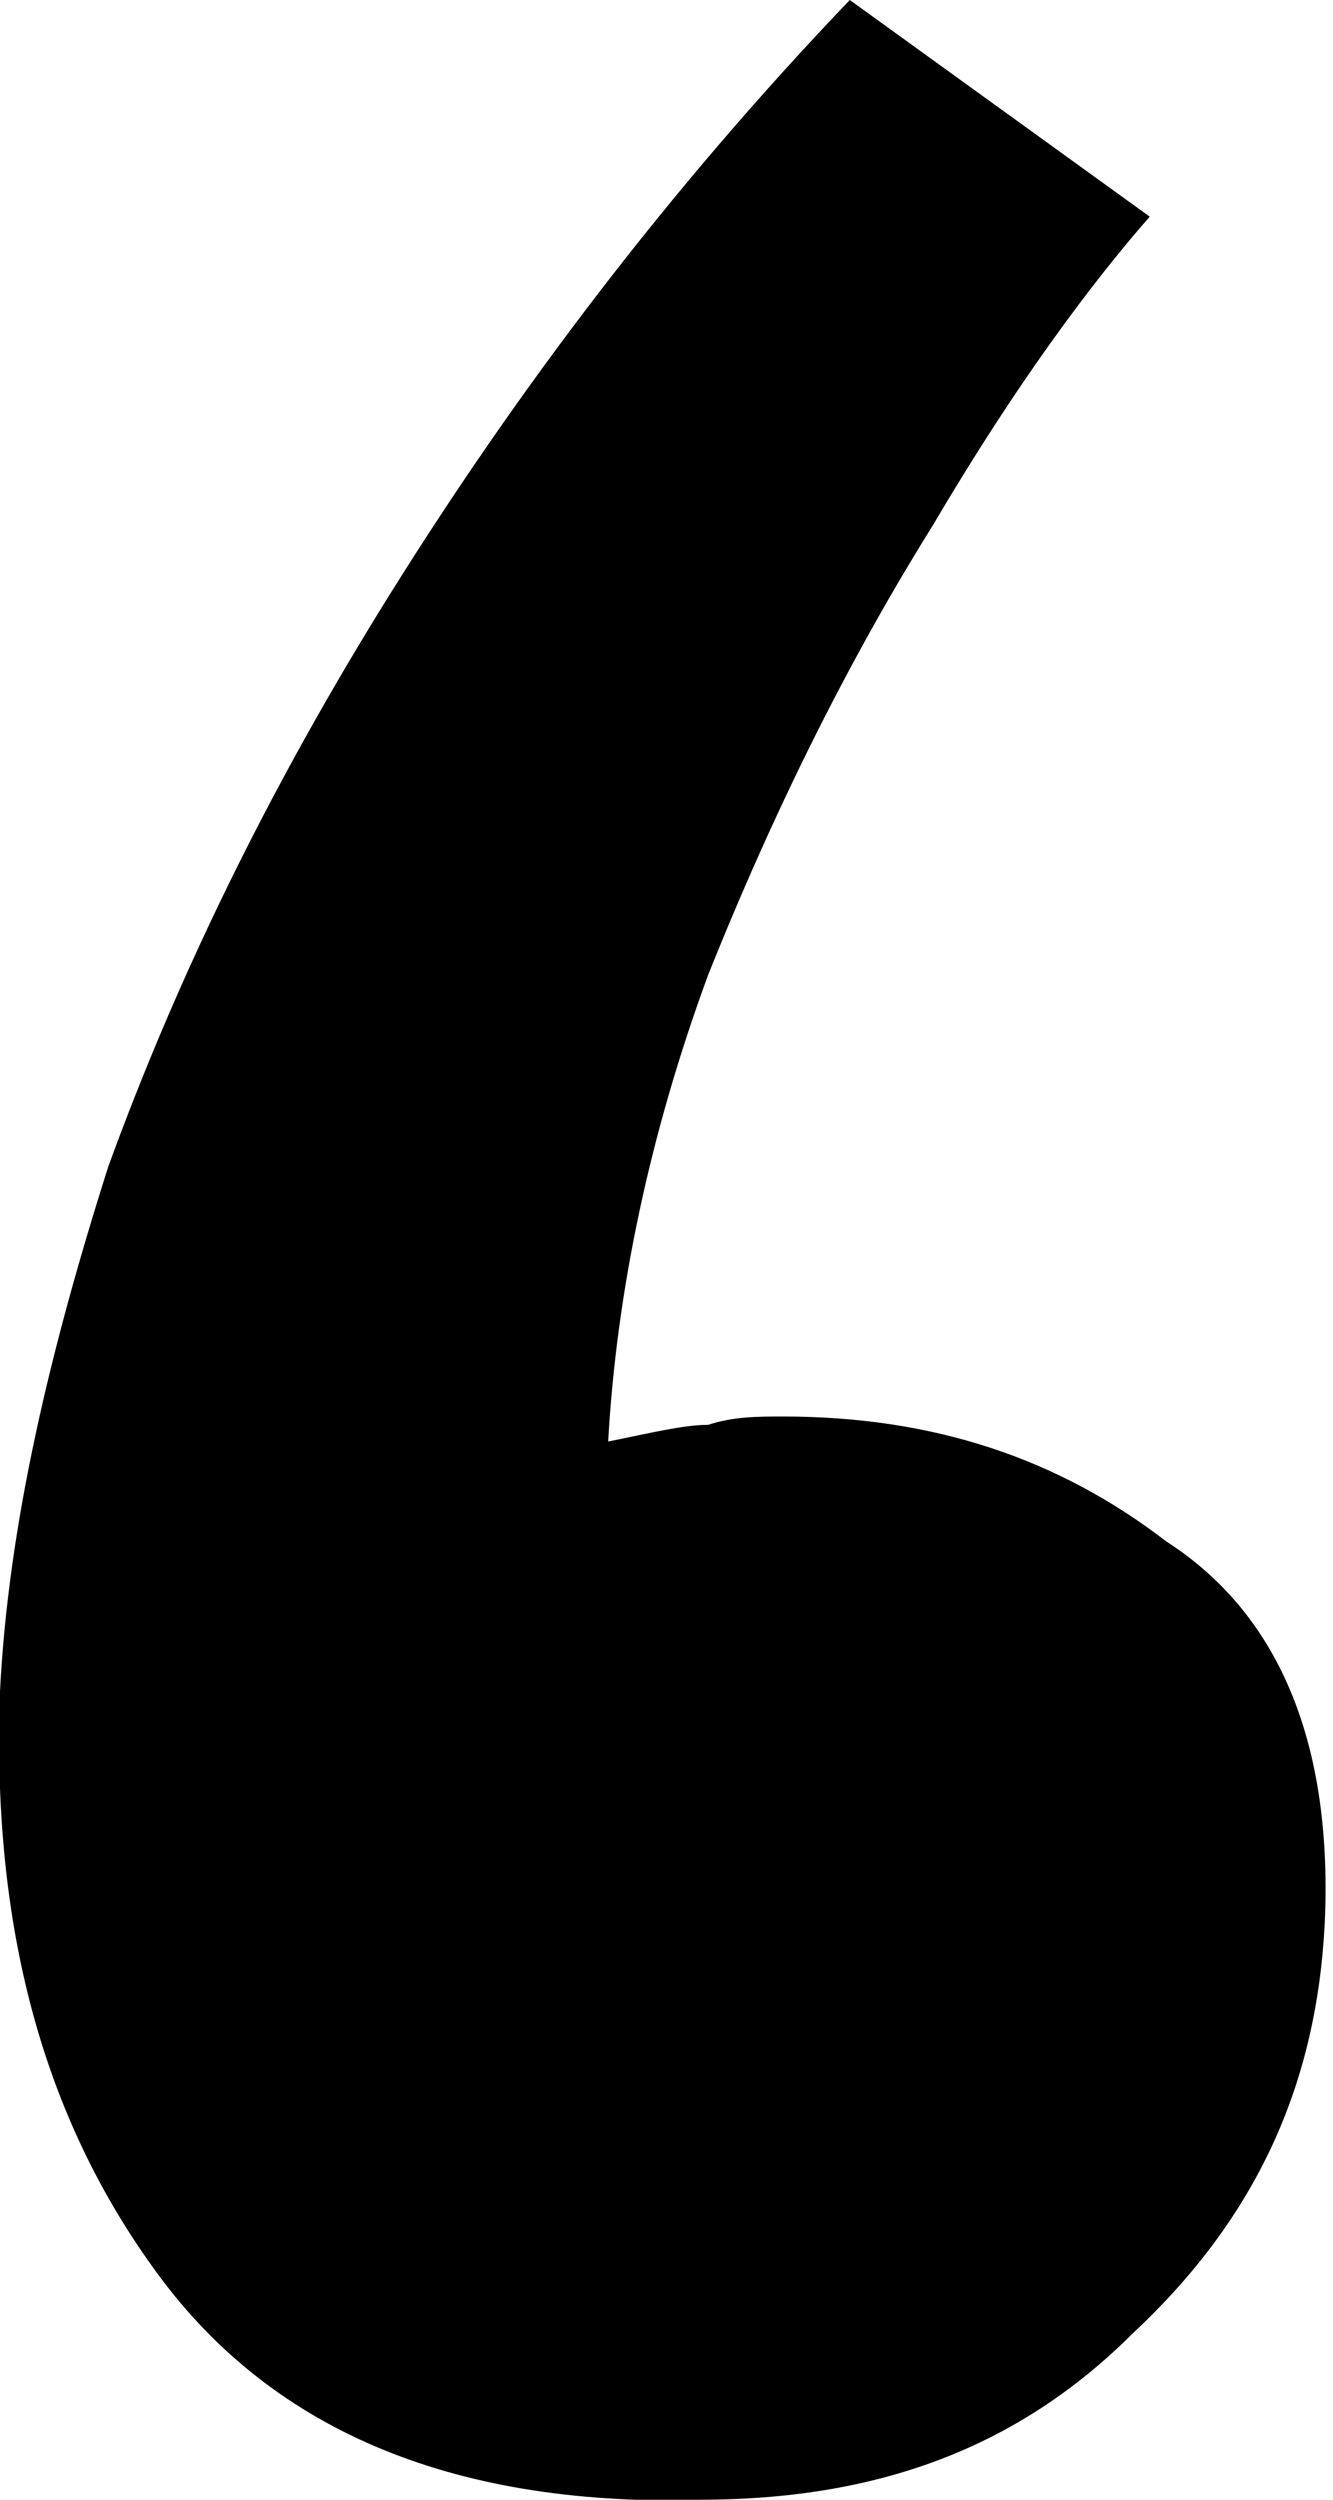 <svg xmlns="http://www.w3.org/2000/svg" width="16" height="30" fill="none"><path fill="currentcolor" d="M8.4 30c2.1 0 3.8-.6 5.2-2 1.5-1.4 2.2-3 2.3-4.9.1-2.1-.5-3.7-1.9-4.6-1.3-1-2.8-1.5-4.6-1.5-.3 0-.6 0-.9.1-.3 0-.7.1-1.2.2.1-1.8.5-3.7 1.2-5.6.8-2 1.7-3.8 2.7-5.4 1-1.7 1.9-2.9 2.6-3.7L10.2 0C8 2.3 6.2 4.7 4.7 7.1S2.1 11.8 1.3 14C.6 16.2.1 18.3 0 20.3c-.1 2.8.5 5.1 1.9 7 1.4 1.9 3.6 2.8 6.6 2.7Z"/></svg>

